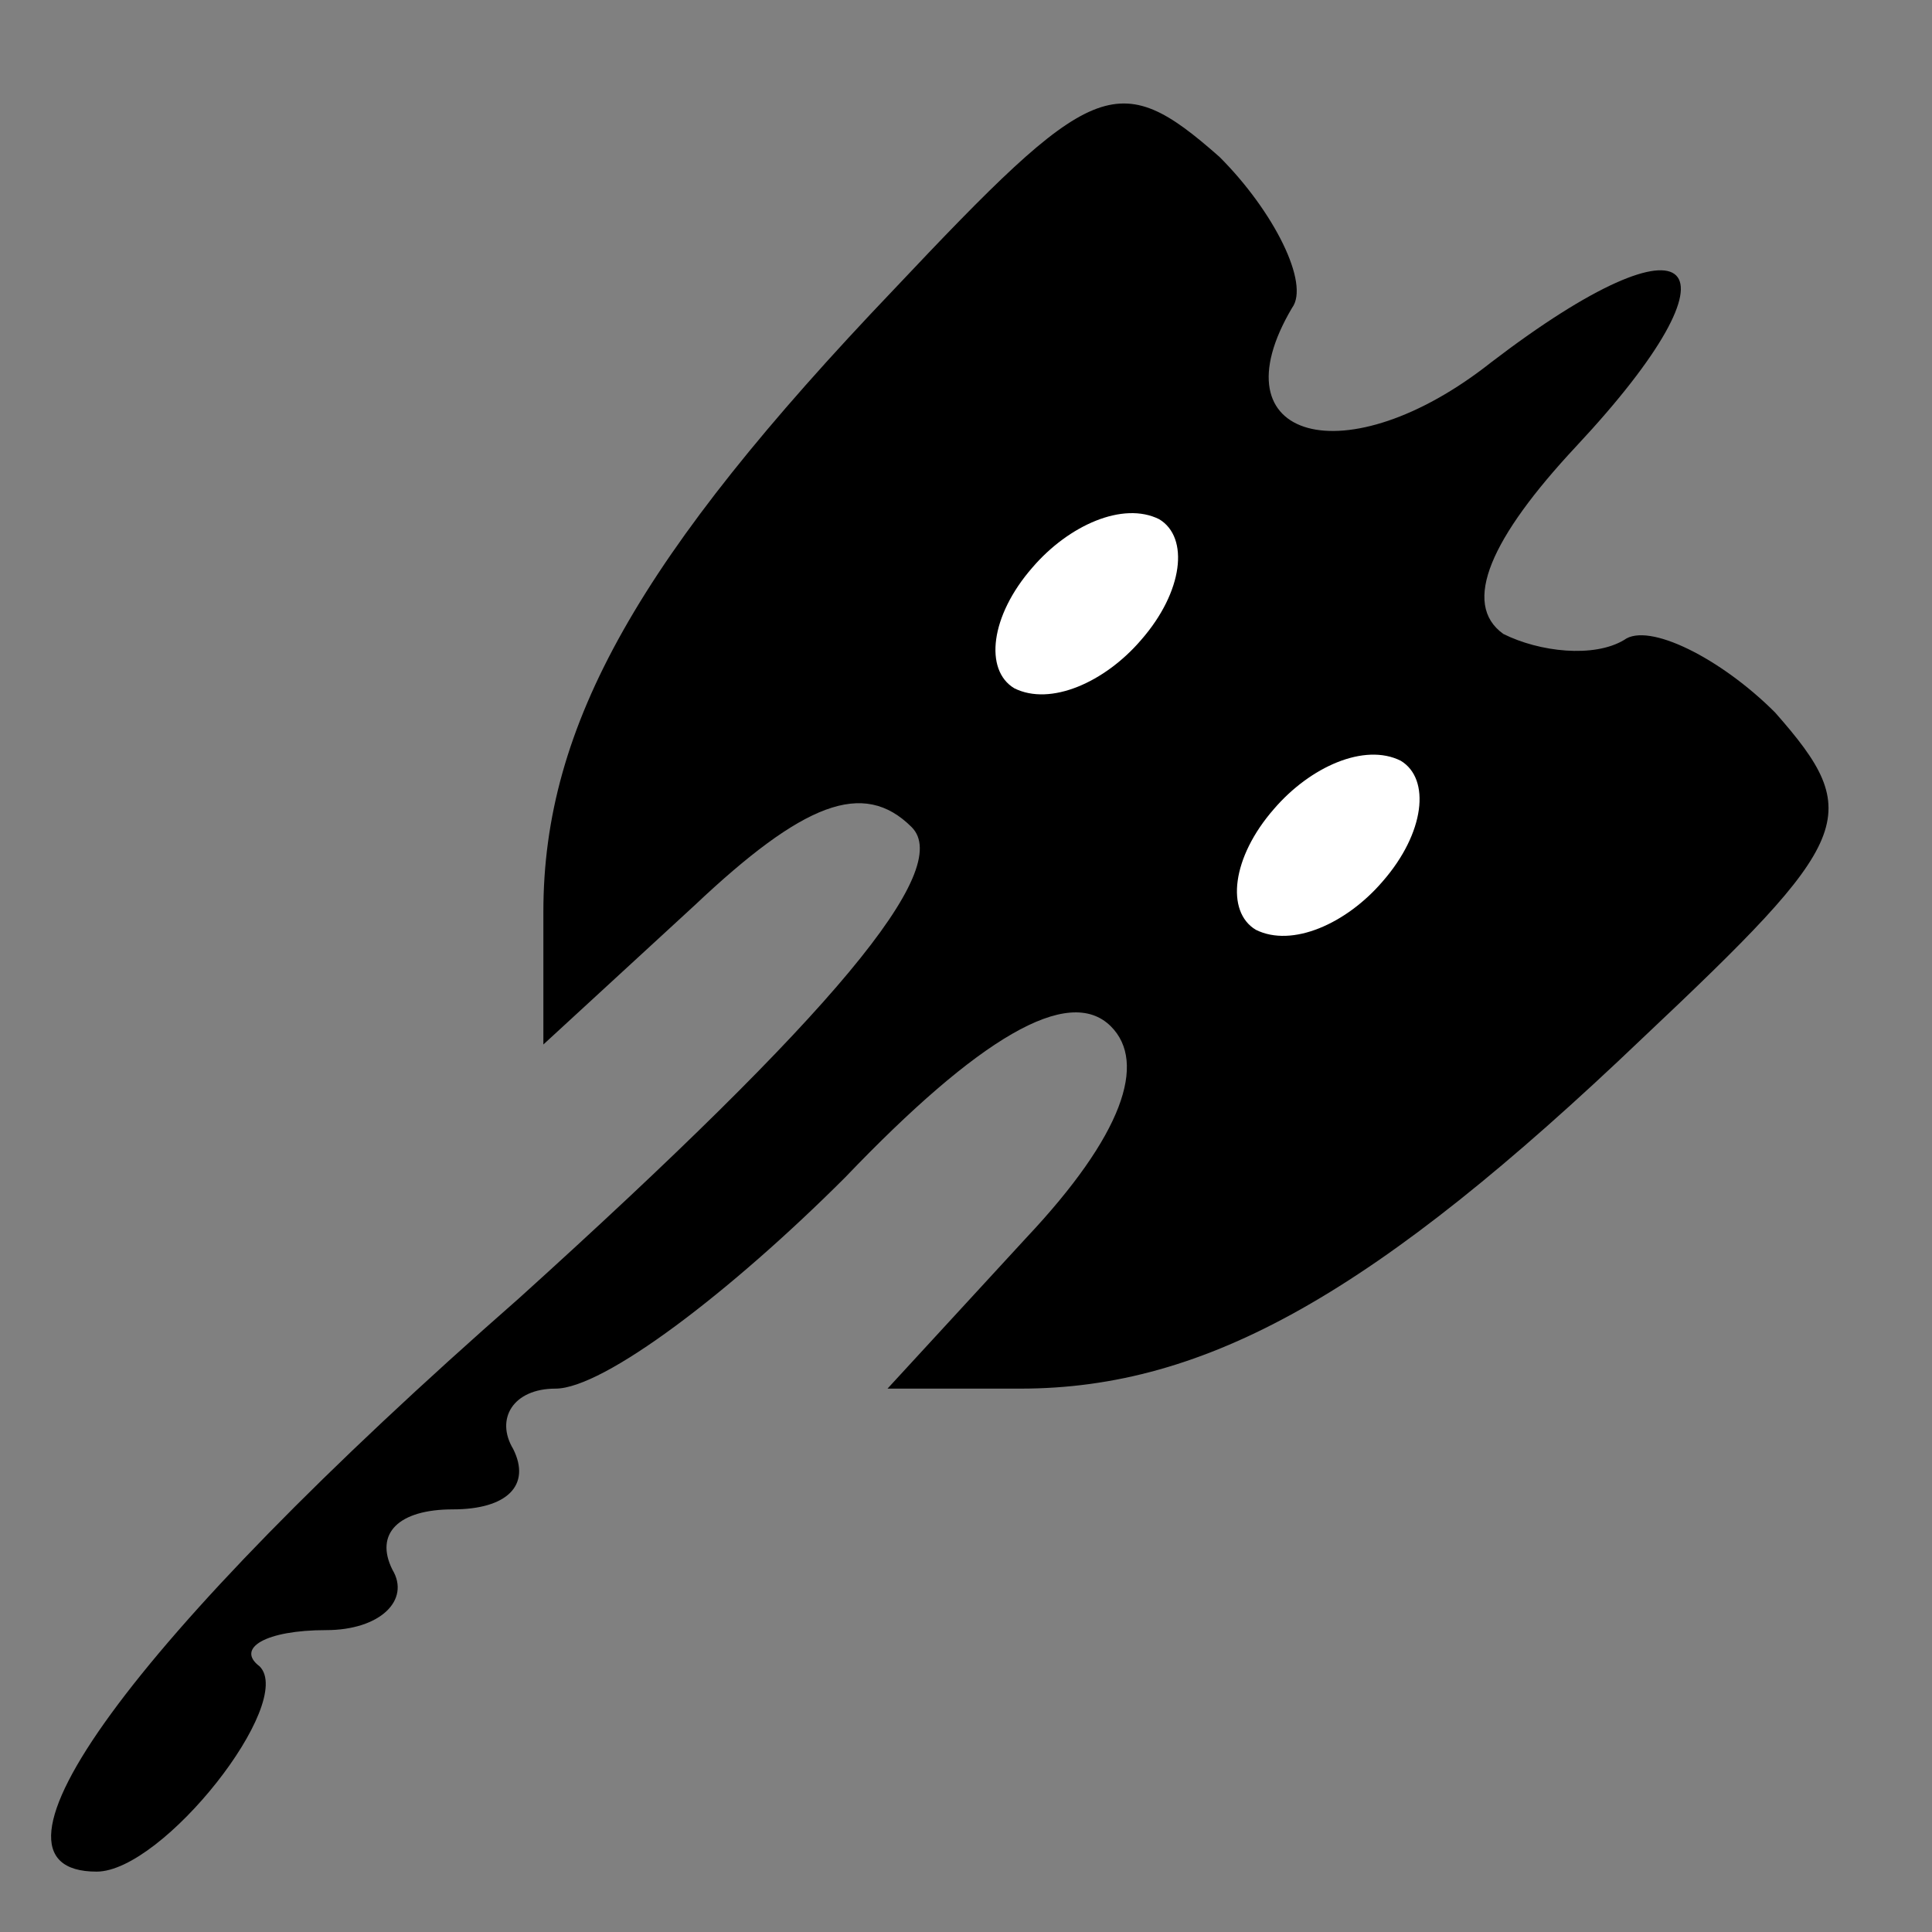 <?xml version="1.0" standalone="no"?>
<!DOCTYPE svg PUBLIC "-//W3C//DTD SVG 20010904//EN"
 "http://www.w3.org/TR/2001/REC-SVG-20010904/DTD/svg10.dtd">
<svg version="1.0" xmlns="http://www.w3.org/2000/svg"
 width="32pt" height="32pt" viewBox="0 0 32 32"
 preserveAspectRatio="xMidYMid meet">
<rect x="0" y="0" width="32" height="32" fill="#808080" stroke="none"/>
<g transform="translate(0,32) scale(0.1,-0.1)"
fill="#000000" stroke="none">
<path fill="#000000" stroke="none" d="M148 272 c-42 -44 -58 -72 -58 -103 l0
-22 25 23 c18 17 28 21 36 13 7 -7 -13 -31 -65 -78 -65 -57 -92 -95 -70 -95
11 0 33 28 27 34 -4 3 1 6 11 6 9 0 14 5 11 10 -3 6 1 10 10 10 9 0 13 4 10
10 -3 5 0 10 7 10 8 0 29 16 48 35 22 23 37 32 44 25 6 -6 2 -18 -14 -35 l-23
-25 22 0 c31 0 59 16 103 58 35 33 37 37 22 54 -9 9 -21 15 -25 12 -5 -3 -14
-2 -20 1 -7 5 -2 16 12 31 29 31 20 40 -14 14 -24 -19 -46 -13 -33 9 3 4 -3
16 -12 25 -17 15 -21 13 -54 -22z"/>
<path fill="#ffffff" stroke="none" d="M189 214 c-6 -7 -15 -11 -21 -8 -5 3
-4 12 3 20 6 7 15 11 21 8 5 -3 4 -12 -3 -20z"/>
<path fill="#ffffff" stroke="none" d="M229 174 c-6 -7 -15 -11 -21 -8 -5 3
-4 12 3 20 6 7 15 11 21 8 5 -3 4 -12 -3 -20z"/>
</g>
</svg>

